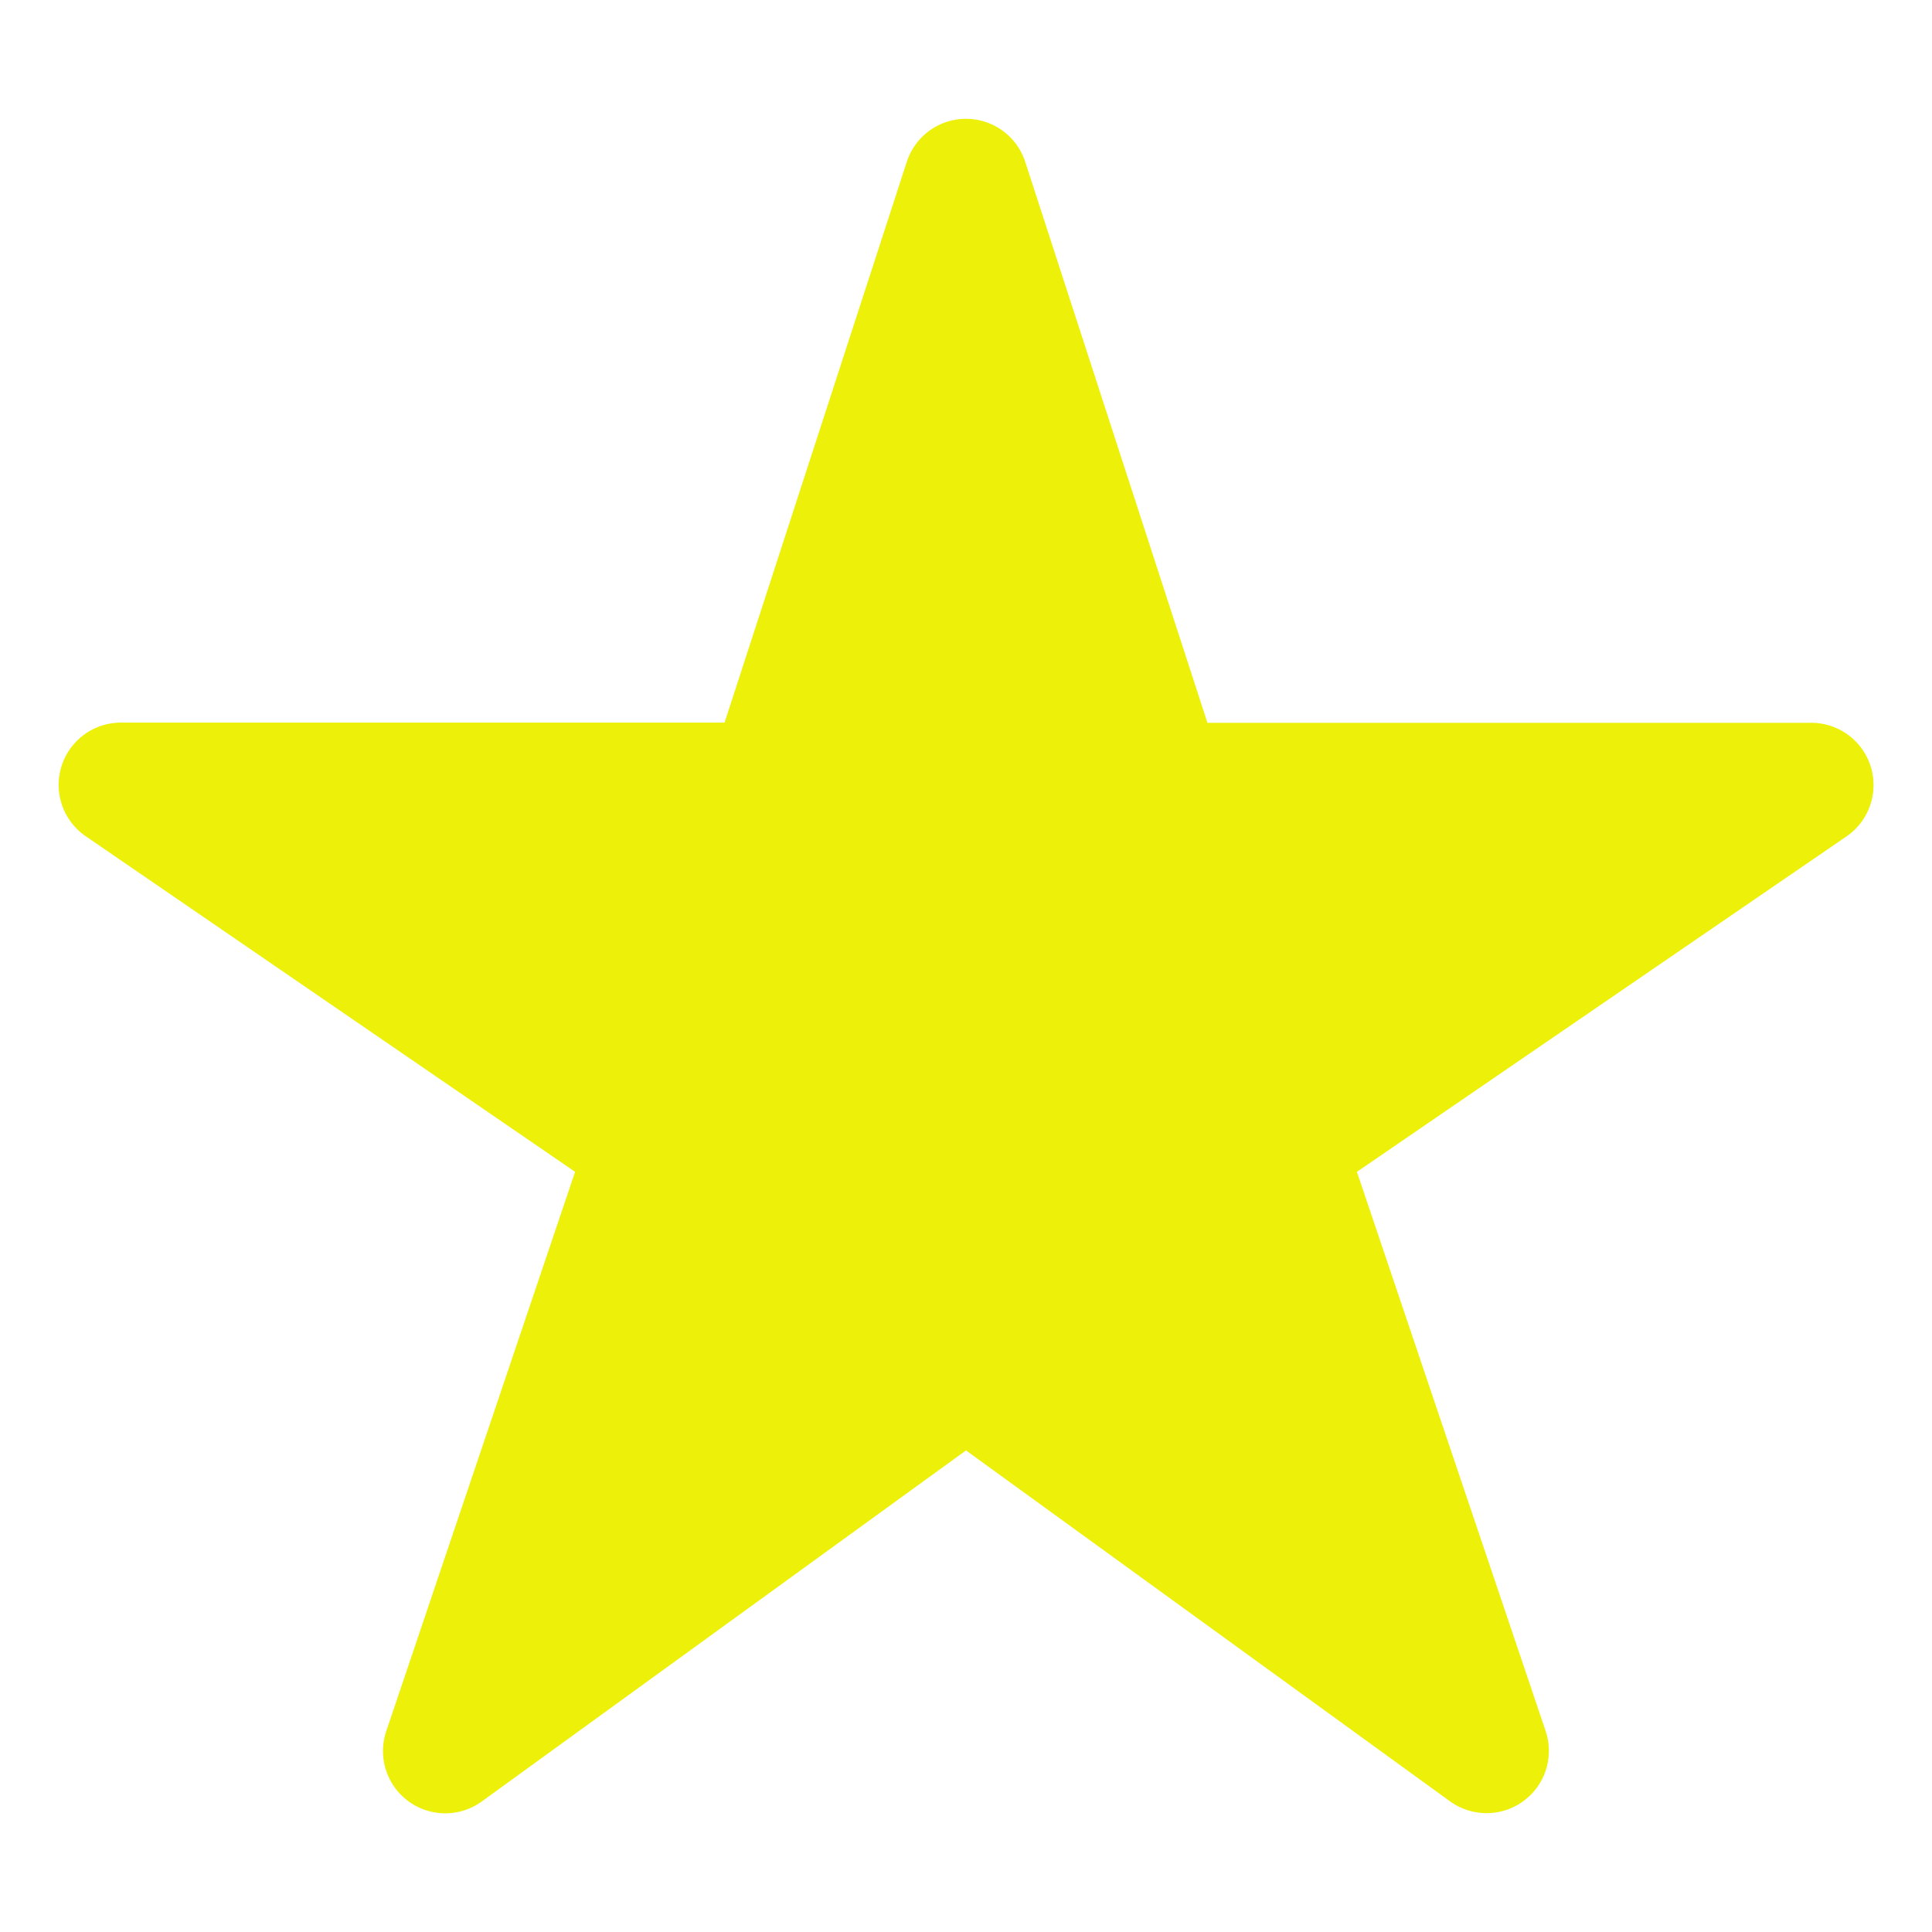
<svg xmlns="http://www.w3.org/2000/svg" fill="#EDF109" stroke="#EDF109" class="ionicon" viewBox="0 0 512 512"><title>Star</title><path fill="#EDF109" stroke="#EDF109" d="M394 480a16 16 0 01-9.39-3L256 383.76 127.39 477a16 16 0 01-24.55-18.08L153 310.35 23 221.2a16 16 0 019-29.2h160.38l48.4-148.95a16 16 0 0130.44 0l48.4 149H480a16 16 0 019.05 29.2L359 310.35l50.13 148.53A16 16 0 01394 480z"/></svg>
